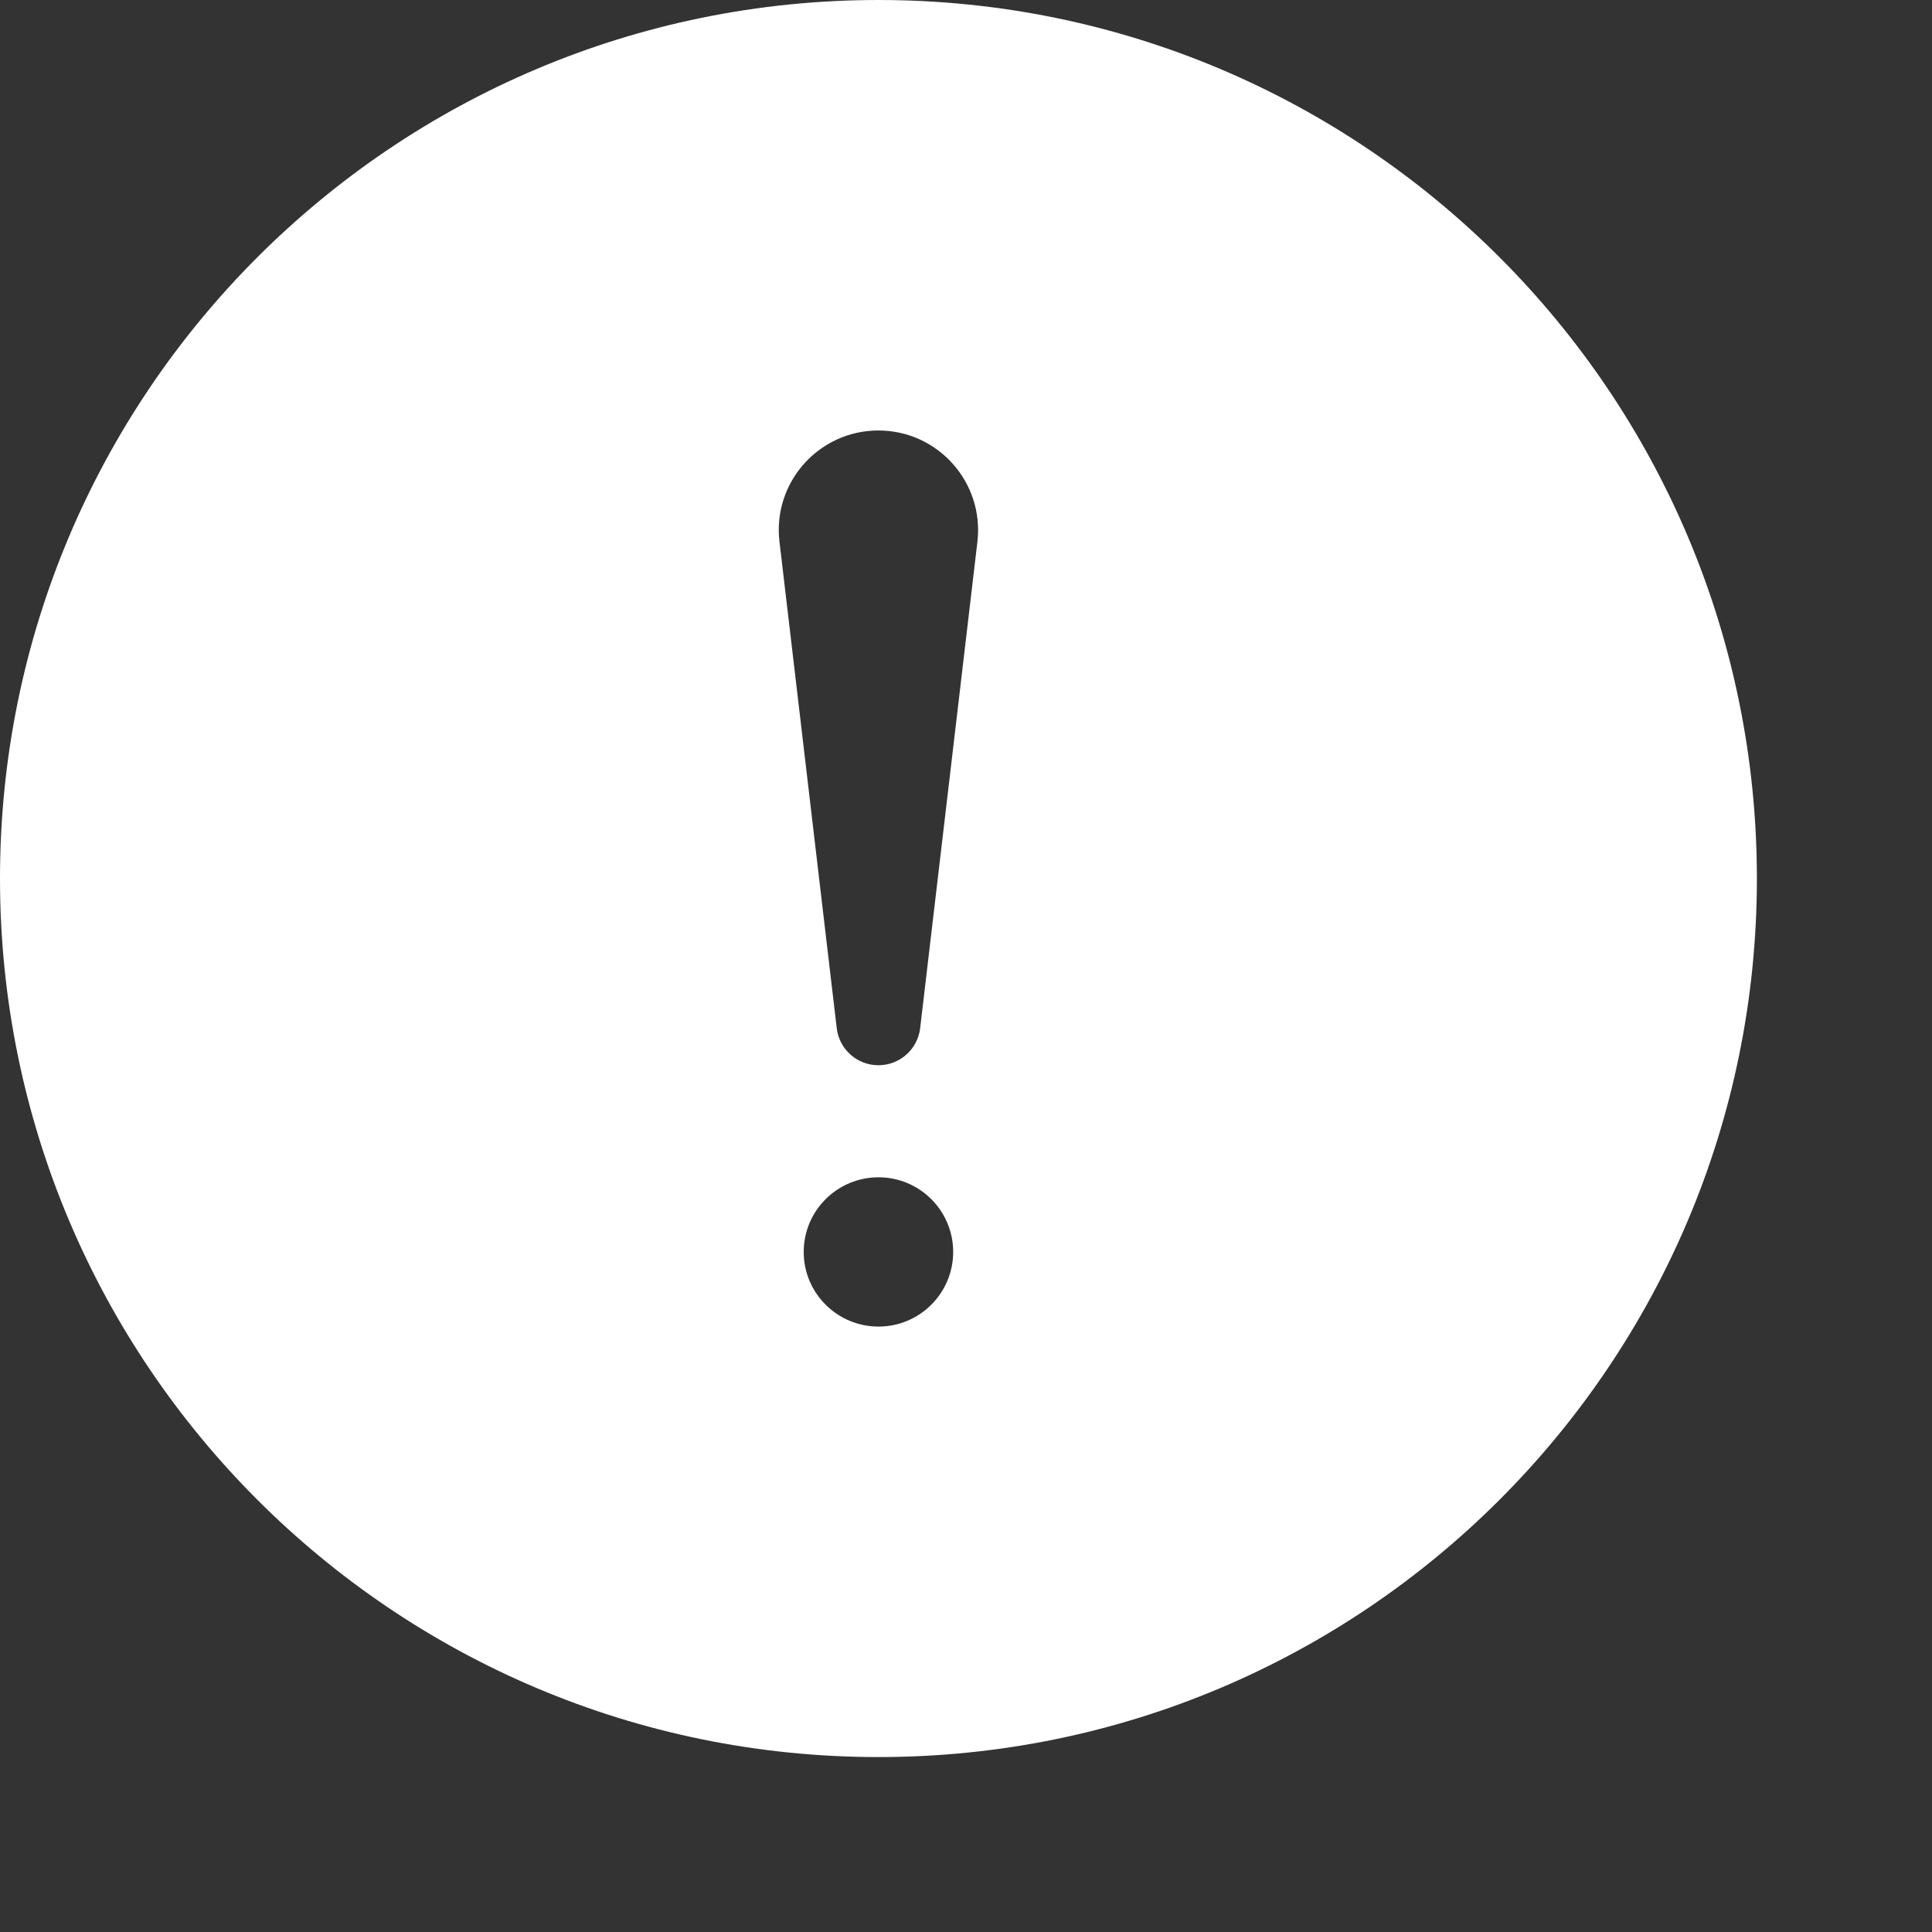 <svg xmlns="http://www.w3.org/2000/svg" width="11" height="11" viewBox="0 0 11 11" fill="none">
<rect x="0" y="0" width="11" height="11" fill="#333333" stroke="none"/>
<path fill-rule="evenodd" clip-rule="evenodd" d="M0 5.002C0 2.24 2.239 0 5.002 0C7.764 0 10.003 2.24 10.003 5.002C10.003 7.764 7.764 10.004 5.002 10.004C2.239 10.004 0 7.764 0 5.002ZM5.239 5.854L5.565 3.084C5.604 2.747 5.341 2.451 5.001 2.451C4.662 2.451 4.398 2.747 4.438 3.084L4.764 5.854C4.778 5.974 4.88 6.065 5.001 6.065C5.123 6.065 5.225 5.974 5.239 5.854ZM5.427 7.128C5.427 7.363 5.236 7.553 5.002 7.553C4.767 7.553 4.576 7.363 4.576 7.128C4.576 6.893 4.767 6.703 5.002 6.703C5.236 6.703 5.427 6.893 5.427 7.128Z" fill="white"/>
</svg>